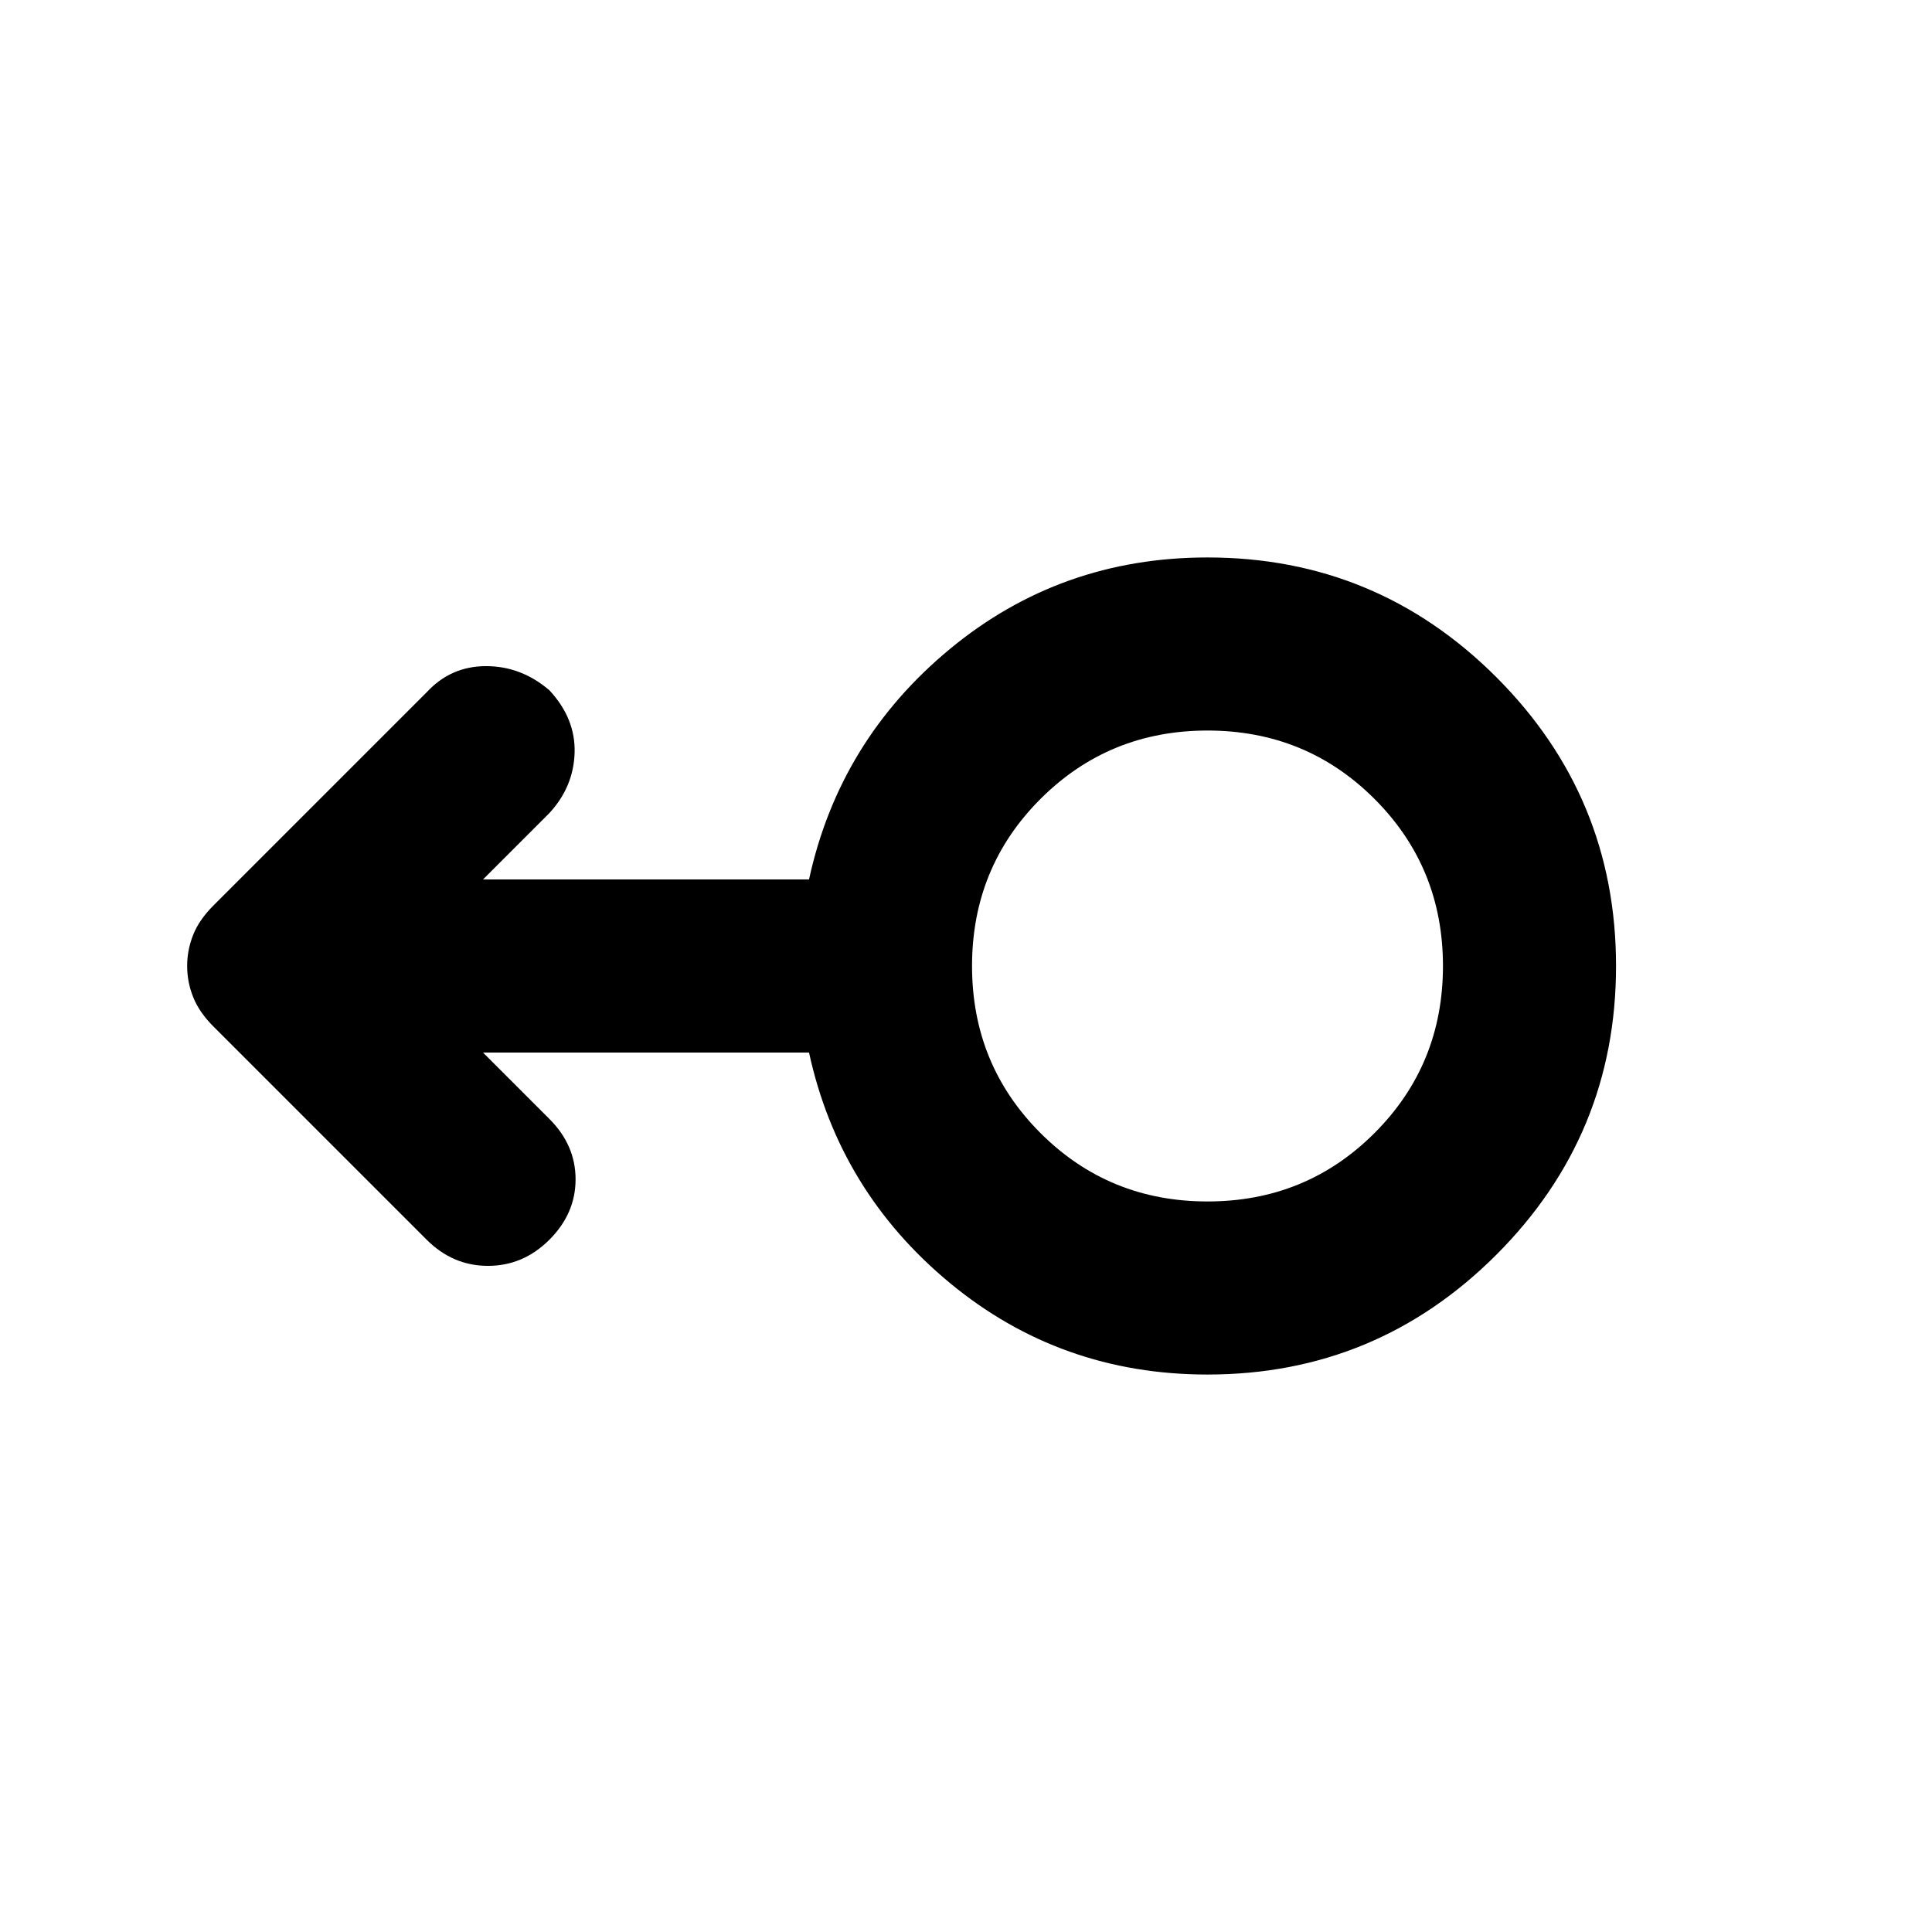 <svg xmlns="http://www.w3.org/2000/svg" height="24" width="24"><path d="M15 17.075q-1.825 0-3.2-1.137-1.375-1.138-1.75-2.863H6l.825.825q.325.325.325.75t-.325.75q-.325.325-.763.325-.437 0-.762-.325l-2.65-2.65q-.175-.175-.25-.363-.075-.187-.075-.387t.075-.388q.075-.187.25-.362L5.3 8.6q.3-.325.738-.325.437 0 .787.3.325.35.313.775-.013.425-.313.75L6 10.925h4.05q.375-1.725 1.75-2.863 1.375-1.137 3.2-1.137 2.1 0 3.588 1.487Q20.075 9.9 20.075 12t-1.487 3.587Q17.1 17.075 15 17.075Zm0-2.15q1.225 0 2.075-.85.85-.85.85-2.075t-.85-2.075q-.85-.85-2.075-.85t-2.075.85q-.85.85-.85 2.075t.85 2.075q.85.85 2.075.85ZM15 12Z"/></svg>